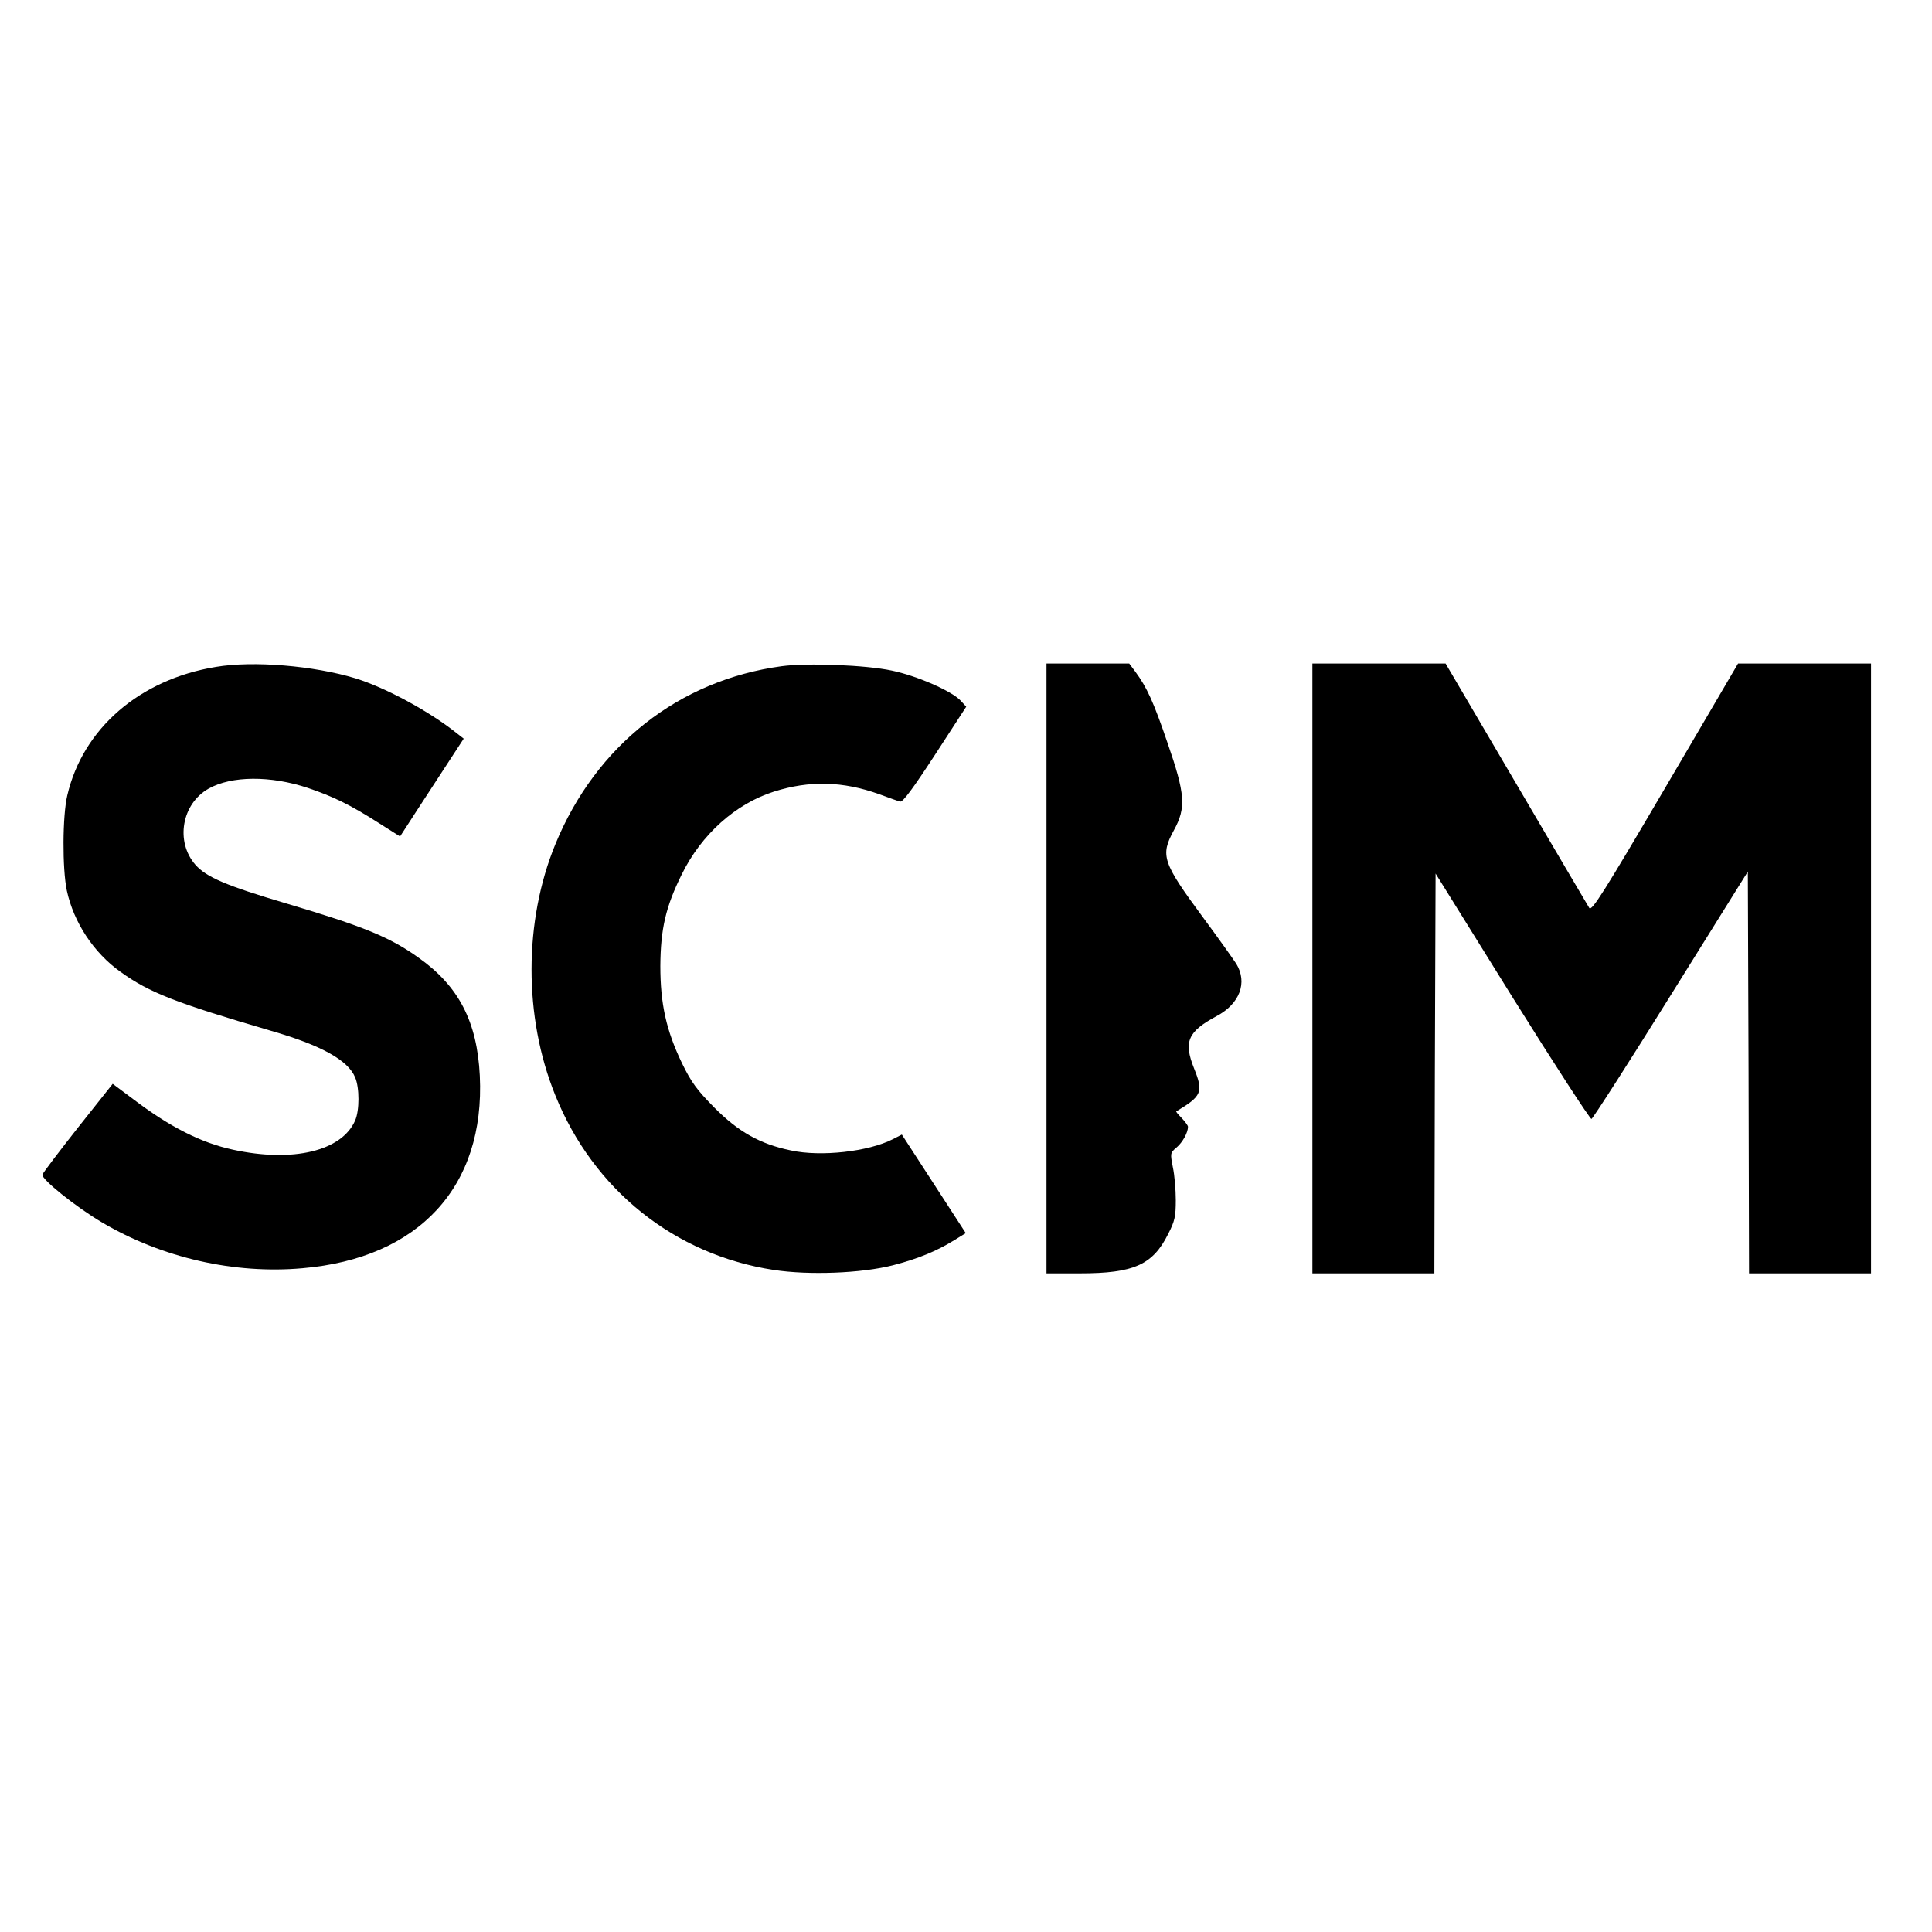 <svg xmlns="http://www.w3.org/2000/svg"
 width="24" height="24" viewBox="0 0 792 270"
 preserveAspectRatio="xMidYMid meet">
<g transform="translate(0,270) scale(0.1,-0.1)"
fill="currentColor" stroke="none">
<path d="M885 2576 c-312 -51 -545 -252 -609 -526 -20 -83 -21 -301 -2 -391
28 -130 110 -255 220 -333 118 -85 226 -127 615 -241 208 -60 318 -121 347
-192 18 -42 18 -135 0 -176 -54 -125 -254 -174 -501 -120 -130 28 -259 93
-410 208 l-83 62 -142 -179 c-78 -99 -144 -186 -146 -193 -7 -17 137 -133 244
-196 245 -145 542 -213 822 -188 478 41 749 335 727 789 -11 222 -86 367 -251
484 -119 85 -225 128 -541 222 -247 73 -329 108 -374 159 -83 95 -56 250 54
312 94 53 254 54 407 3 103 -35 172 -68 291 -144 l87 -55 24 37 c13 20 71 110
130 200 l107 164 -27 21 c-112 90 -291 187 -416 226 -171 52 -420 73 -573 47z"/>
<path d="M3205 2579 c-422 -57 -762 -325 -928 -729 -130 -316 -131 -708 -1
-1029 156 -388 489 -655 896 -717 144 -22 358 -14 488 19 104 27 179 58 252
103 l47 29 -131 202 -131 202 -37 -19 c-100 -51 -295 -73 -418 -46 -126 26
-215 76 -314 176 -71 72 -94 103 -132 181 -65 135 -89 244 -89 399 1 152 22
243 88 376 80 163 220 289 378 339 145 46 282 43 432 -11 38 -14 77 -28 85
-30 11 -3 53 54 143 192 l128 197 -23 25 c-36 39 -180 102 -282 123 -107 23
-348 32 -451 18z"/>
<path d="M4290 1340 l0 -1250 137 0 c221 0 299 35 362 162 27 52 31 72 31 138
0 42 -5 103 -12 135 -11 57 -11 59 15 81 25 21 47 61 47 85 0 5 -12 21 -26 36
-14 14 -24 26 -22 27 105 63 112 79 73 176 -44 110 -26 151 93 215 94 50 127
137 80 214 -13 20 -74 106 -137 191 -166 225 -175 253 -119 356 51 93 47 148
-26 359 -57 167 -84 227 -133 293 l-24 32 -170 0 -169 0 0 -1250z"/>
<path d="M5380 1340 l0 -1250 250 0 250 0 2 819 3 820 314 -505 c173 -277 320
-503 325 -501 6 2 153 231 326 509 l315 505 3 -823 2 -824 250 0 250 0 0 1250
0 1250 -272 0 -273 0 -299 -510 c-252 -429 -301 -507 -311 -492 -6 9 -141 239
-300 510 l-289 492 -273 0 -273 0 0 -1250z"/>
</g>
</svg>
